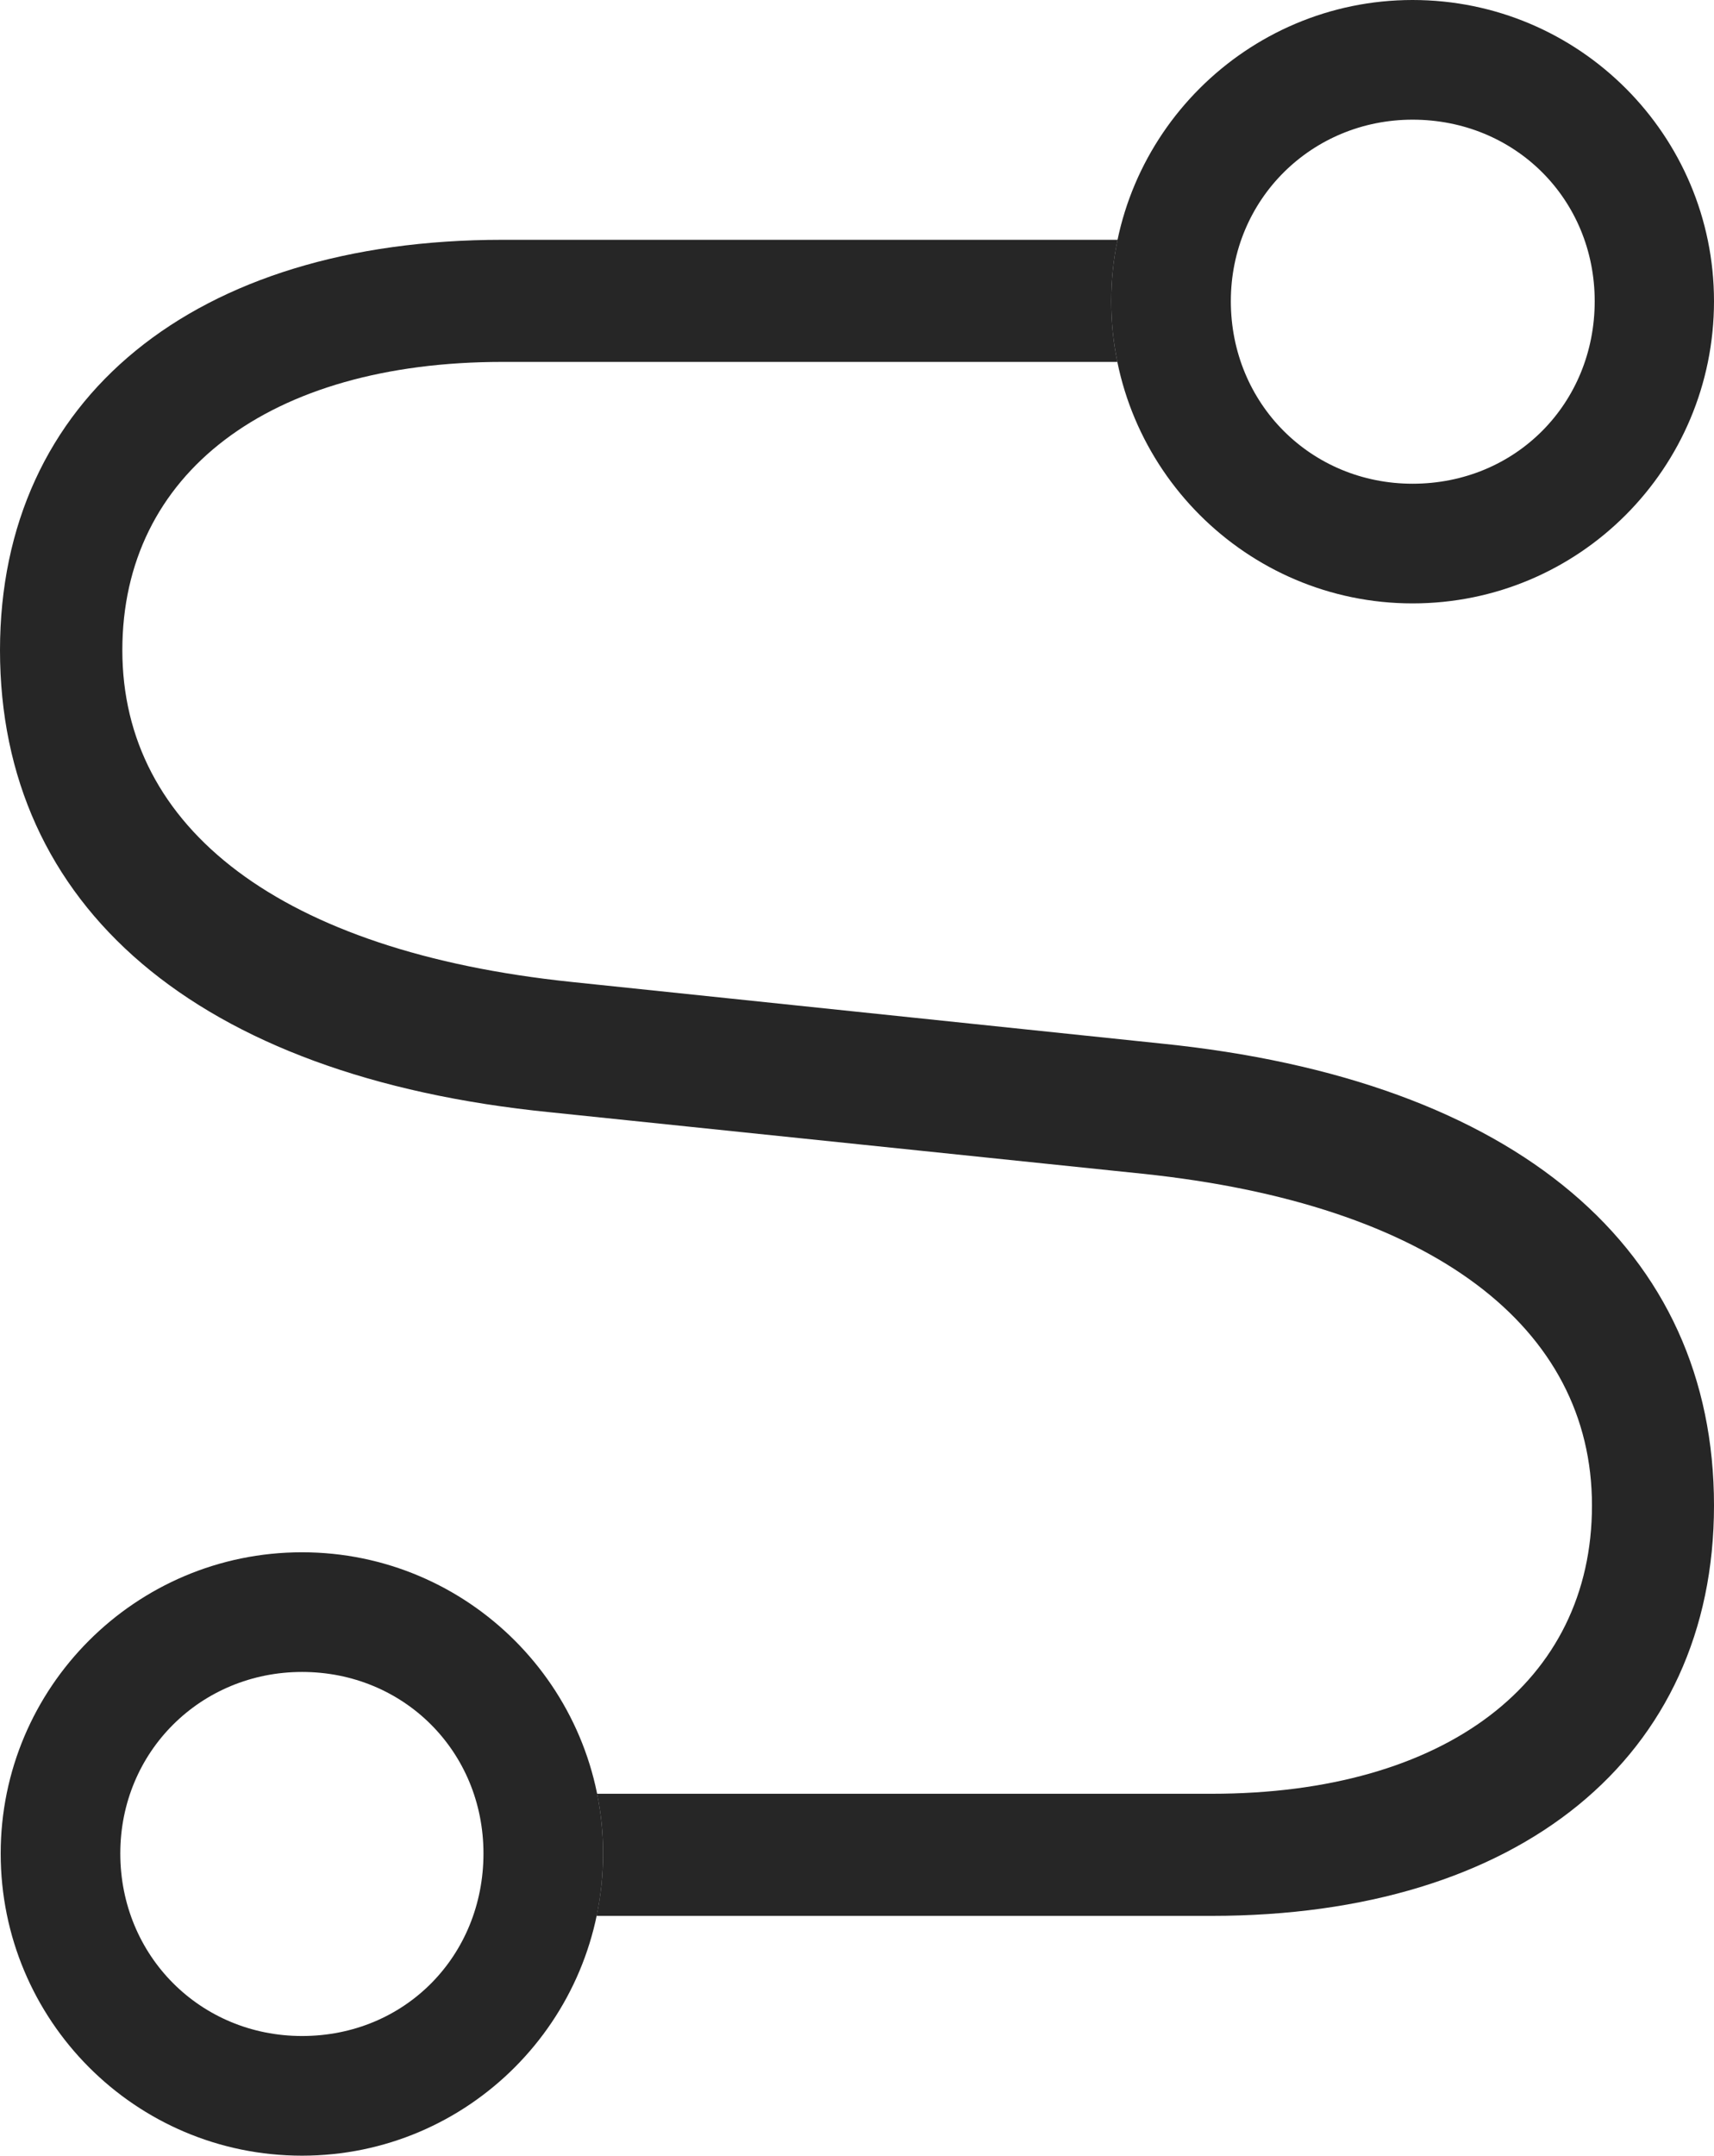 <?xml version="1.0" encoding="UTF-8"?>
<!--Generator: Apple Native CoreSVG 232.5-->
<!DOCTYPE svg
PUBLIC "-//W3C//DTD SVG 1.1//EN"
       "http://www.w3.org/Graphics/SVG/1.1/DTD/svg11.dtd">
<svg version="1.1" xmlns="http://www.w3.org/2000/svg" xmlns:xlink="http://www.w3.org/1999/xlink" width="84.692" height="106.459">
 <g>
  <rect height="106.459" opacity="0" width="84.692" x="0" y="0"/>
  <path d="M54.908 14.875C54.908 15.902 55.012 16.904 55.21 17.873L24.824 17.873C13.278 17.873 6.045 23.397 6.045 32.111C6.045 40.897 13.857 46.996 28.252 48.495L57.325 51.53C75.044 53.313 84.692 61.763 84.692 74.348C84.692 86.776 75.094 94.616 59.868 94.616L29.478 94.616C29.689 93.623 29.799 92.592 29.799 91.535C29.799 90.526 29.698 89.539 29.503 88.586L59.868 88.586C71.429 88.586 78.662 83.062 78.662 74.348C78.662 65.562 70.816 59.463 56.44 57.964L27.179 54.929C9.629 53.176 0 44.696 0 32.111C0 19.683 9.613 11.843 24.824 11.843L55.222 11.843C55.016 12.822 54.908 13.836 54.908 14.875Z" fill="#000000" fill-opacity="0.85"/>
  <path d="M14.924 106.459C23.146 106.459 29.799 99.772 29.799 91.535C29.799 83.347 23.146 76.66 14.924 76.66C6.687 76.66 0.034 83.347 0.034 91.535C0.034 99.772 6.687 106.459 14.924 106.459ZM14.924 100.549C9.902 100.549 5.944 96.591 5.944 91.535C5.944 86.495 9.932 82.57 14.924 82.57C19.949 82.57 23.889 86.495 23.889 91.535C23.889 96.591 20.013 100.549 14.924 100.549ZM69.798 29.799C78.039 29.799 84.692 23.112 84.692 14.875C84.692 6.687 78.039 0 69.798 0C61.595 0 54.908 6.687 54.908 14.875C54.908 23.112 61.595 29.799 69.798 29.799ZM69.798 23.889C64.776 23.889 60.818 19.931 60.818 14.875C60.818 9.834 64.825 5.91 69.798 5.91C74.857 5.91 78.797 9.834 78.797 14.875C78.797 19.931 74.888 23.889 69.798 23.889Z" fill="#000000" fill-opacity="0.85"/>
 </g>
</svg>
